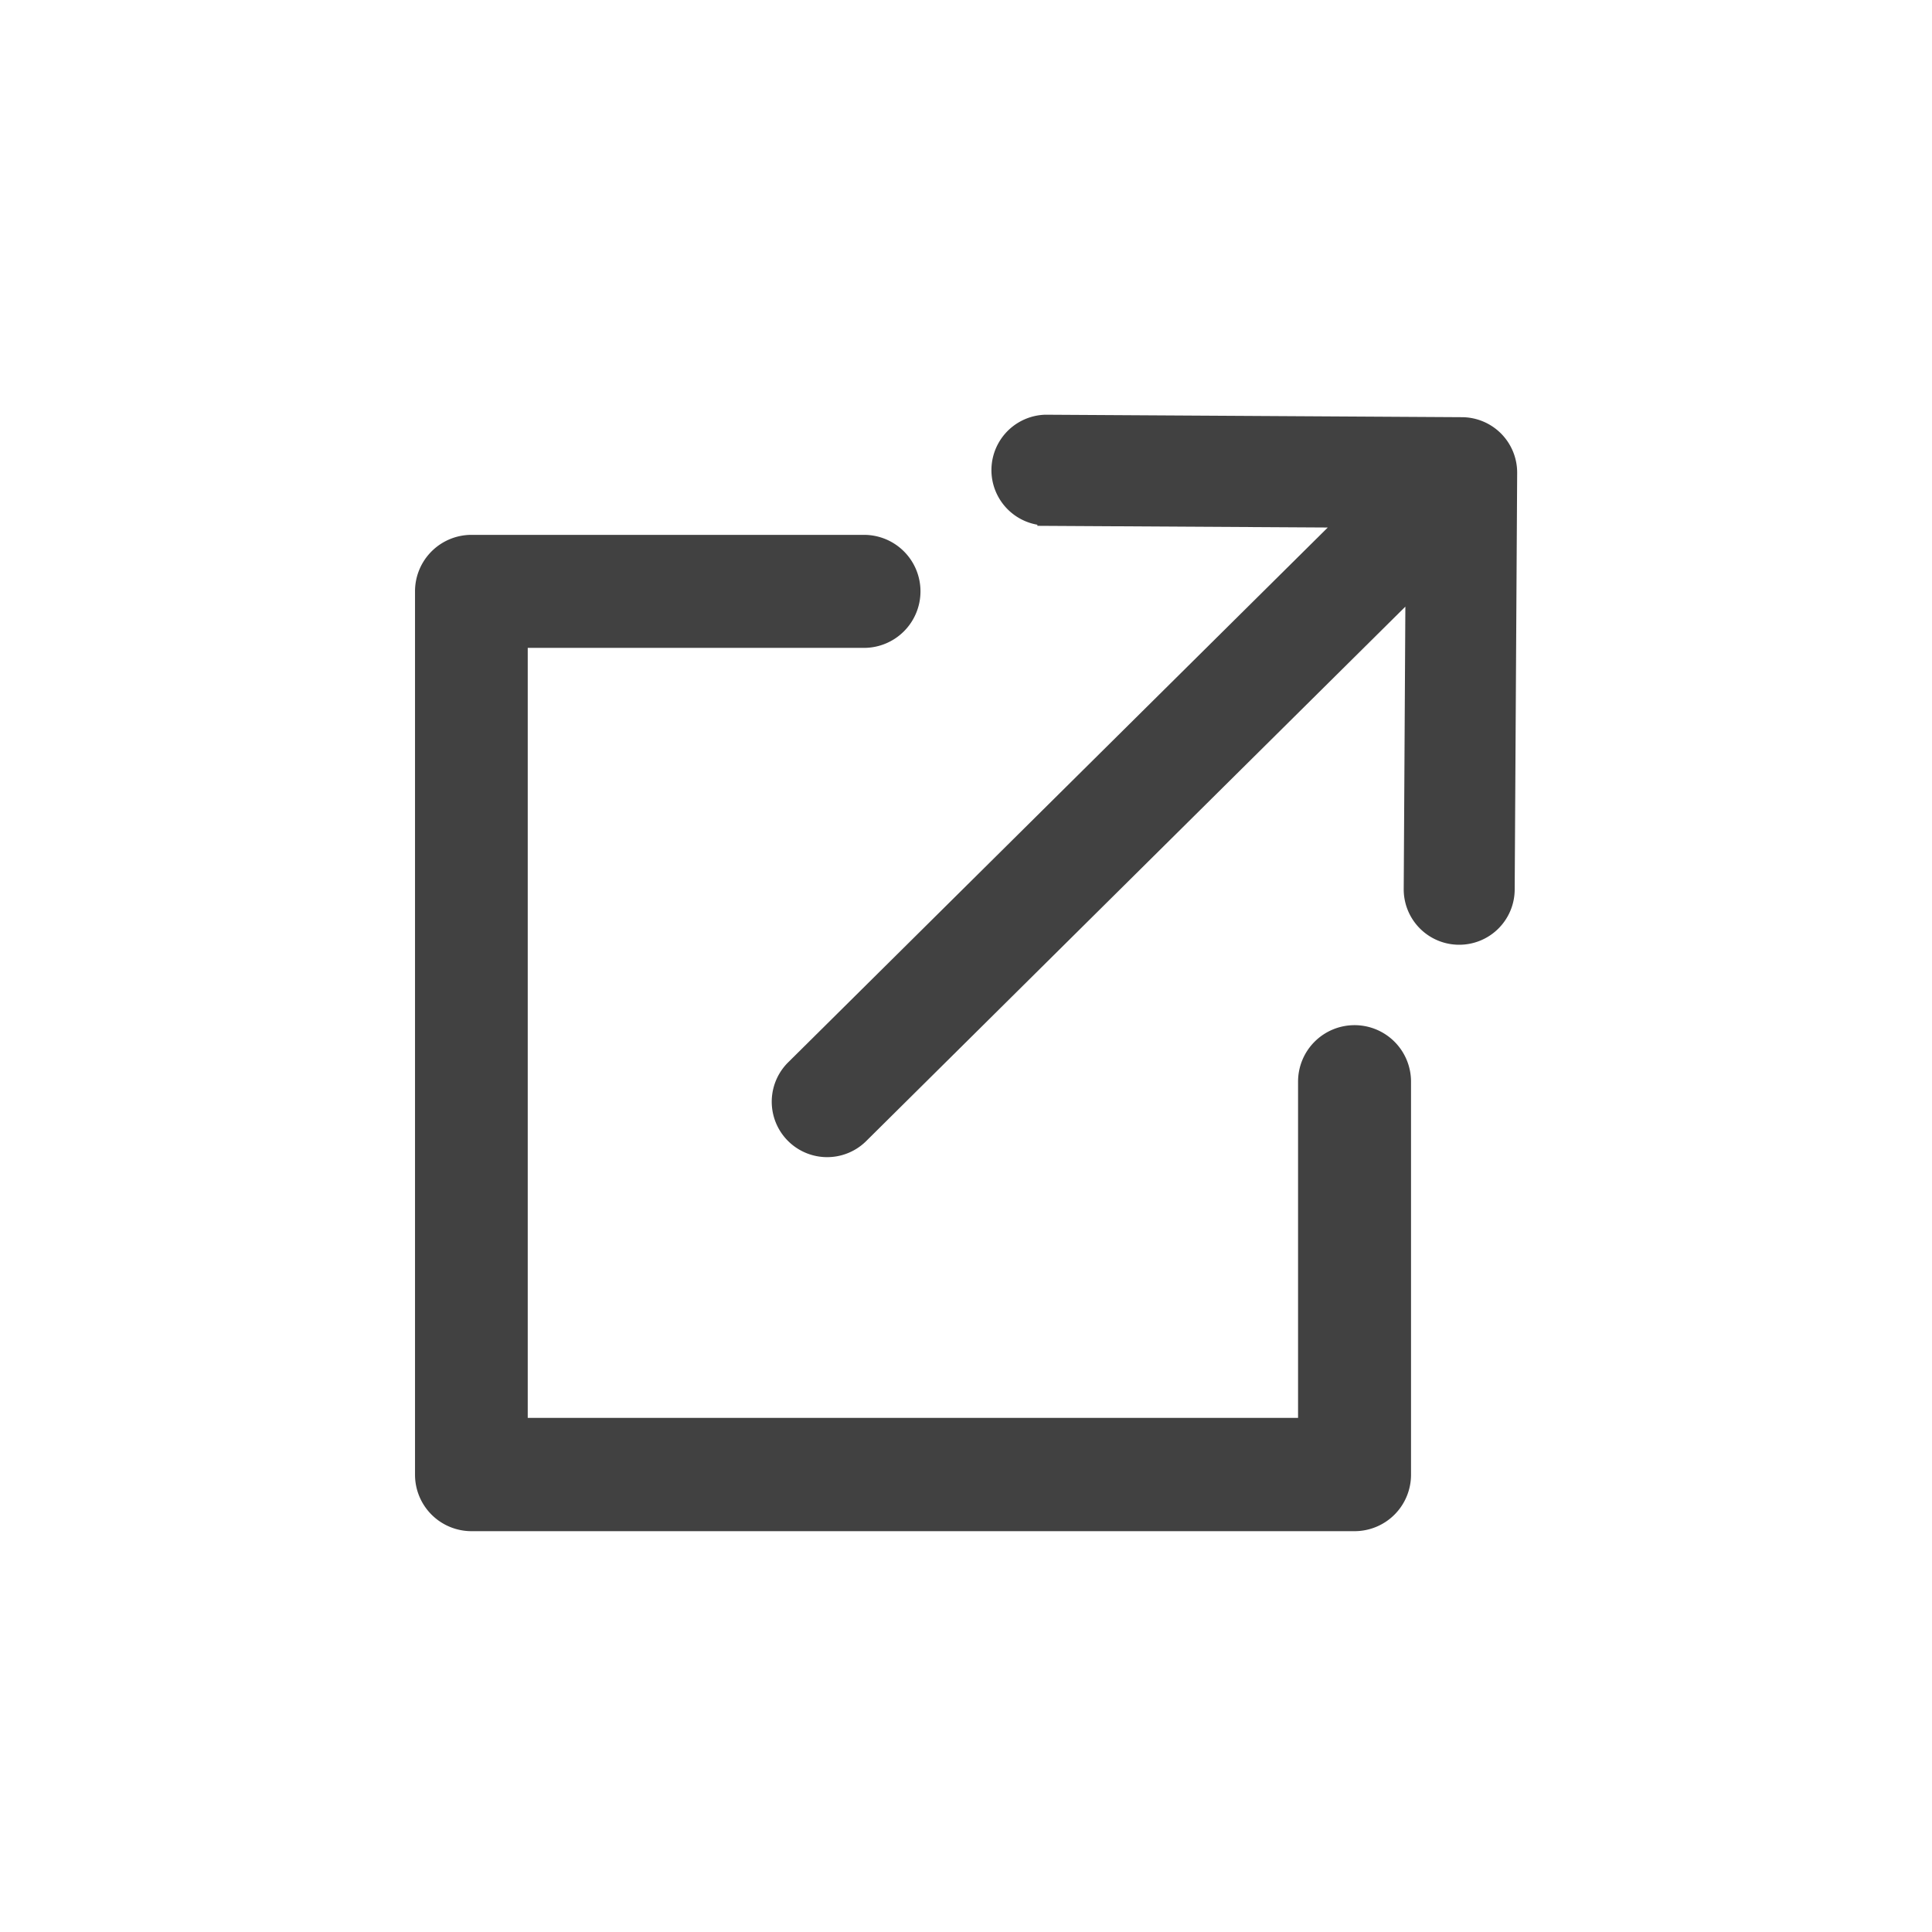 <svg xmlns="http://www.w3.org/2000/svg" width="32" height="32" viewBox="0 0 32 32">
  <g id="Group_11504" data-name="Group 11504" transform="translate(-2528 -8632)">
    <g id="Group_11502" data-name="Group 11502" transform="translate(2535 8639)">
      <path id="Path_2746" data-name="Path 2746" d="M2375.392,970.568l4.987.029-9.151,9.07a.793.793,0,0,0,1.115,1.128l9.146-9.066-.029,4.977a.793.793,0,0,0,.788.8h0a.793.793,0,0,0,.8-.788l.041-6.9a.793.793,0,0,0-.788-.8l-6.9-.041a.793.793,0,0,0-.009,1.585Z" transform="translate(-2365.085 -968.983)" fill="#414141" stroke="#414141" stroke-width="0.25"/>
      <g id="Group_4599" data-name="Group 4599" transform="translate(0 1.985)">
        <path id="Path_2747" data-name="Path 2747" d="M2350.18,991.326h-14.629a.81.81,0,0,1-.811-.811v-14.63a.81.81,0,0,1,.811-.811h6.5a.81.81,0,0,1,.811.811h0a.811.811,0,0,1-.811.811h-5.694V989.7h13.009v-5.694a.81.81,0,0,1,.81-.811h0a.81.81,0,0,1,.811.811v6.5A.81.81,0,0,1,2350.18,991.326Z" transform="translate(-2334.741 -975.075)" fill="#414141" stroke="#414141" stroke-width="0.25"/>
      </g>
    </g>
    <rect id="Rectangle_2262" data-name="Rectangle 2262" width="32" height="32" transform="translate(2528 8632)" fill="none"/>
  </g>
</svg>
